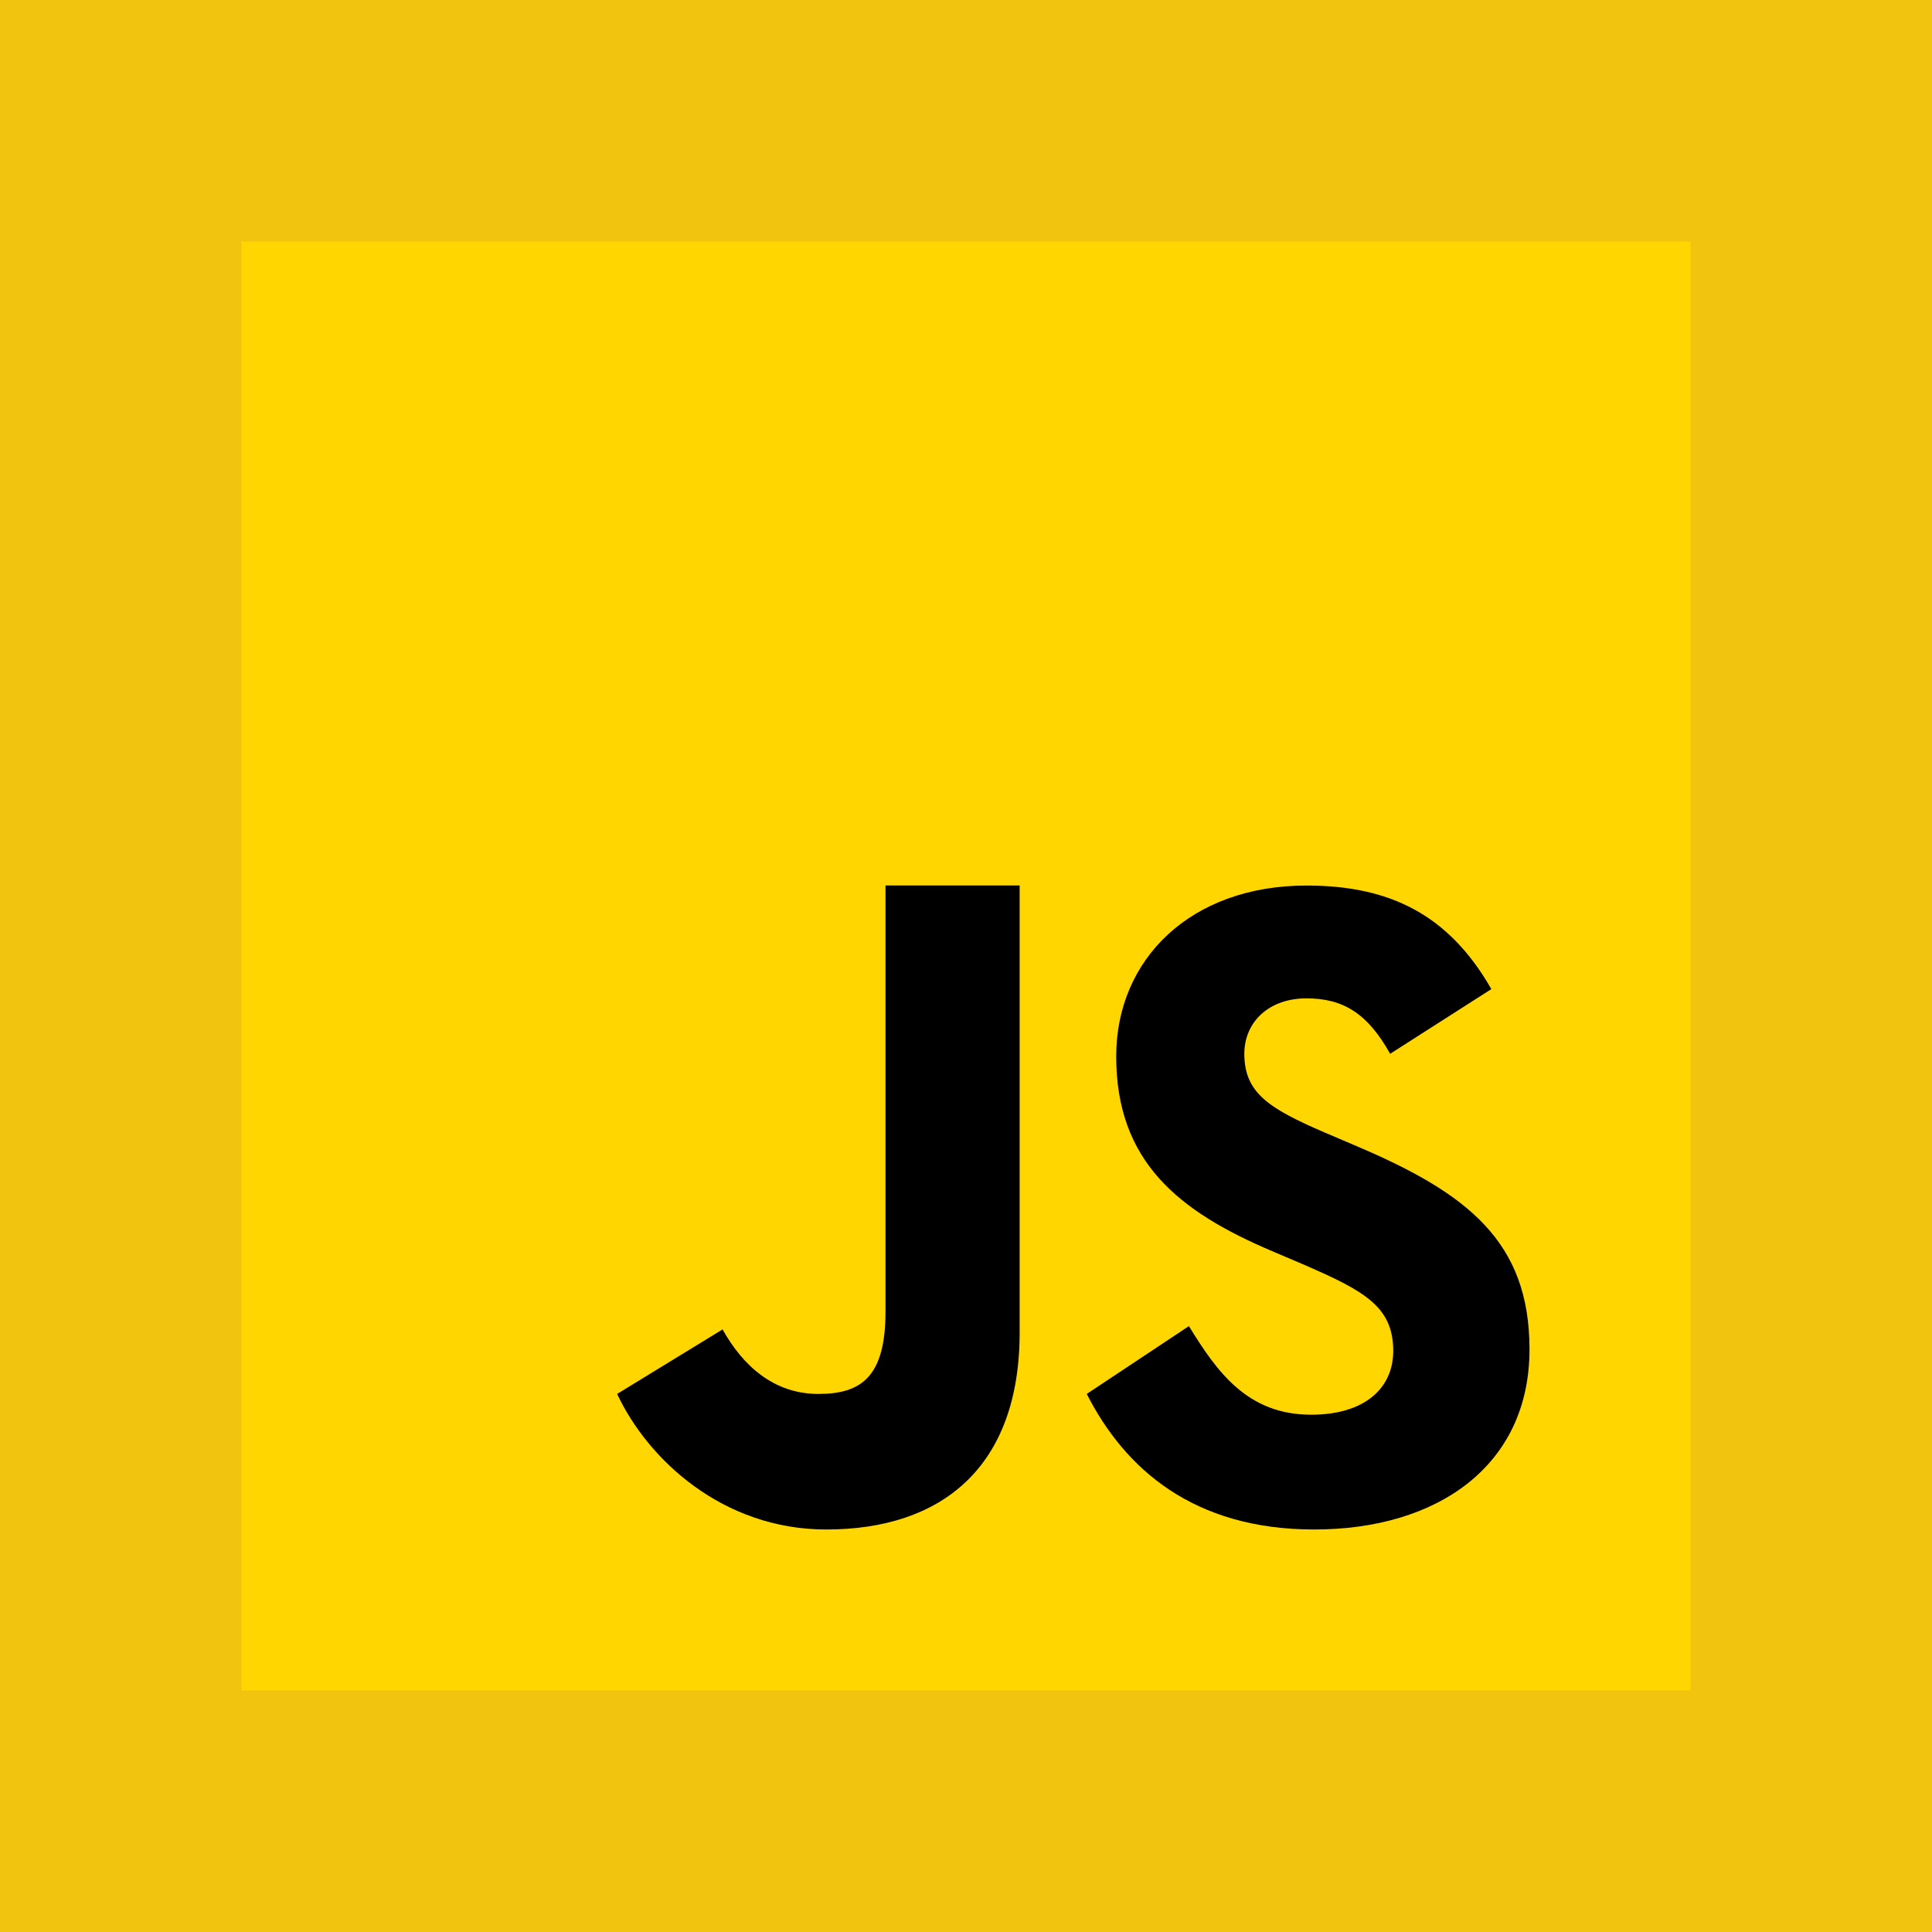 <?xml version="1.0"?>
<svg xmlns="http://www.w3.org/2000/svg" xmlns:xlink="http://www.w3.org/1999/xlink" version="1.1" viewBox="0 0 192 192" width="480px" height="480px"><g fill="none" fill-rule="nonzero" stroke="none" stroke-width="1" stroke-linecap="butt" stroke-linejoin="miter" stroke-miterlimit="10" stroke-dasharray="" stroke-dashoffset="0" font-family="none" font-weight="none" font-size="none" text-anchor="none" style="mix-blend-mode: normal"><path d="M0,192v-192h192v192z" fill="#f1c40f"/><g id="Layer_1"><path d="M24,168v-144h144v144z" fill="#ffd600"/><path d="M118.152,131.788c2.768,4.496 5.776,8.804 12.148,8.804c5.352,0 8.16,-2.66 8.16,-6.34c0,-4.404 -2.904,-5.968 -8.792,-8.532l-3.228,-1.376c-9.316,-3.952 -15.512,-8.904 -15.512,-19.364c0,-9.64 7.38,-16.976 18.912,-16.976c8.212,0 14.112,2.844 18.368,10.292l-10.056,6.428c-2.212,-3.952 -4.604,-5.508 -8.312,-5.508c-3.784,0 -6.18,2.388 -6.18,5.508c0,3.856 2.4,5.416 7.94,7.804l3.228,1.376c10.98,4.676 17.172,9.452 17.172,20.188c0,11.568 -9.136,17.908 -21.4,17.908c-11.996,0 -18.808,-6.02 -22.6,-13.472z" fill="#000001"/><path d="M71.808,132.116c2.024,3.624 5.1,6.412 9.524,6.412c4.232,0 6.668,-1.672 6.668,-8.172v-42.356h13.332v44.404c0,13.468 -7.812,19.596 -19.22,19.596c-10.308,0 -17.748,-6.984 -20.78,-13.472z" fill="#000001"/></g></g></svg>
